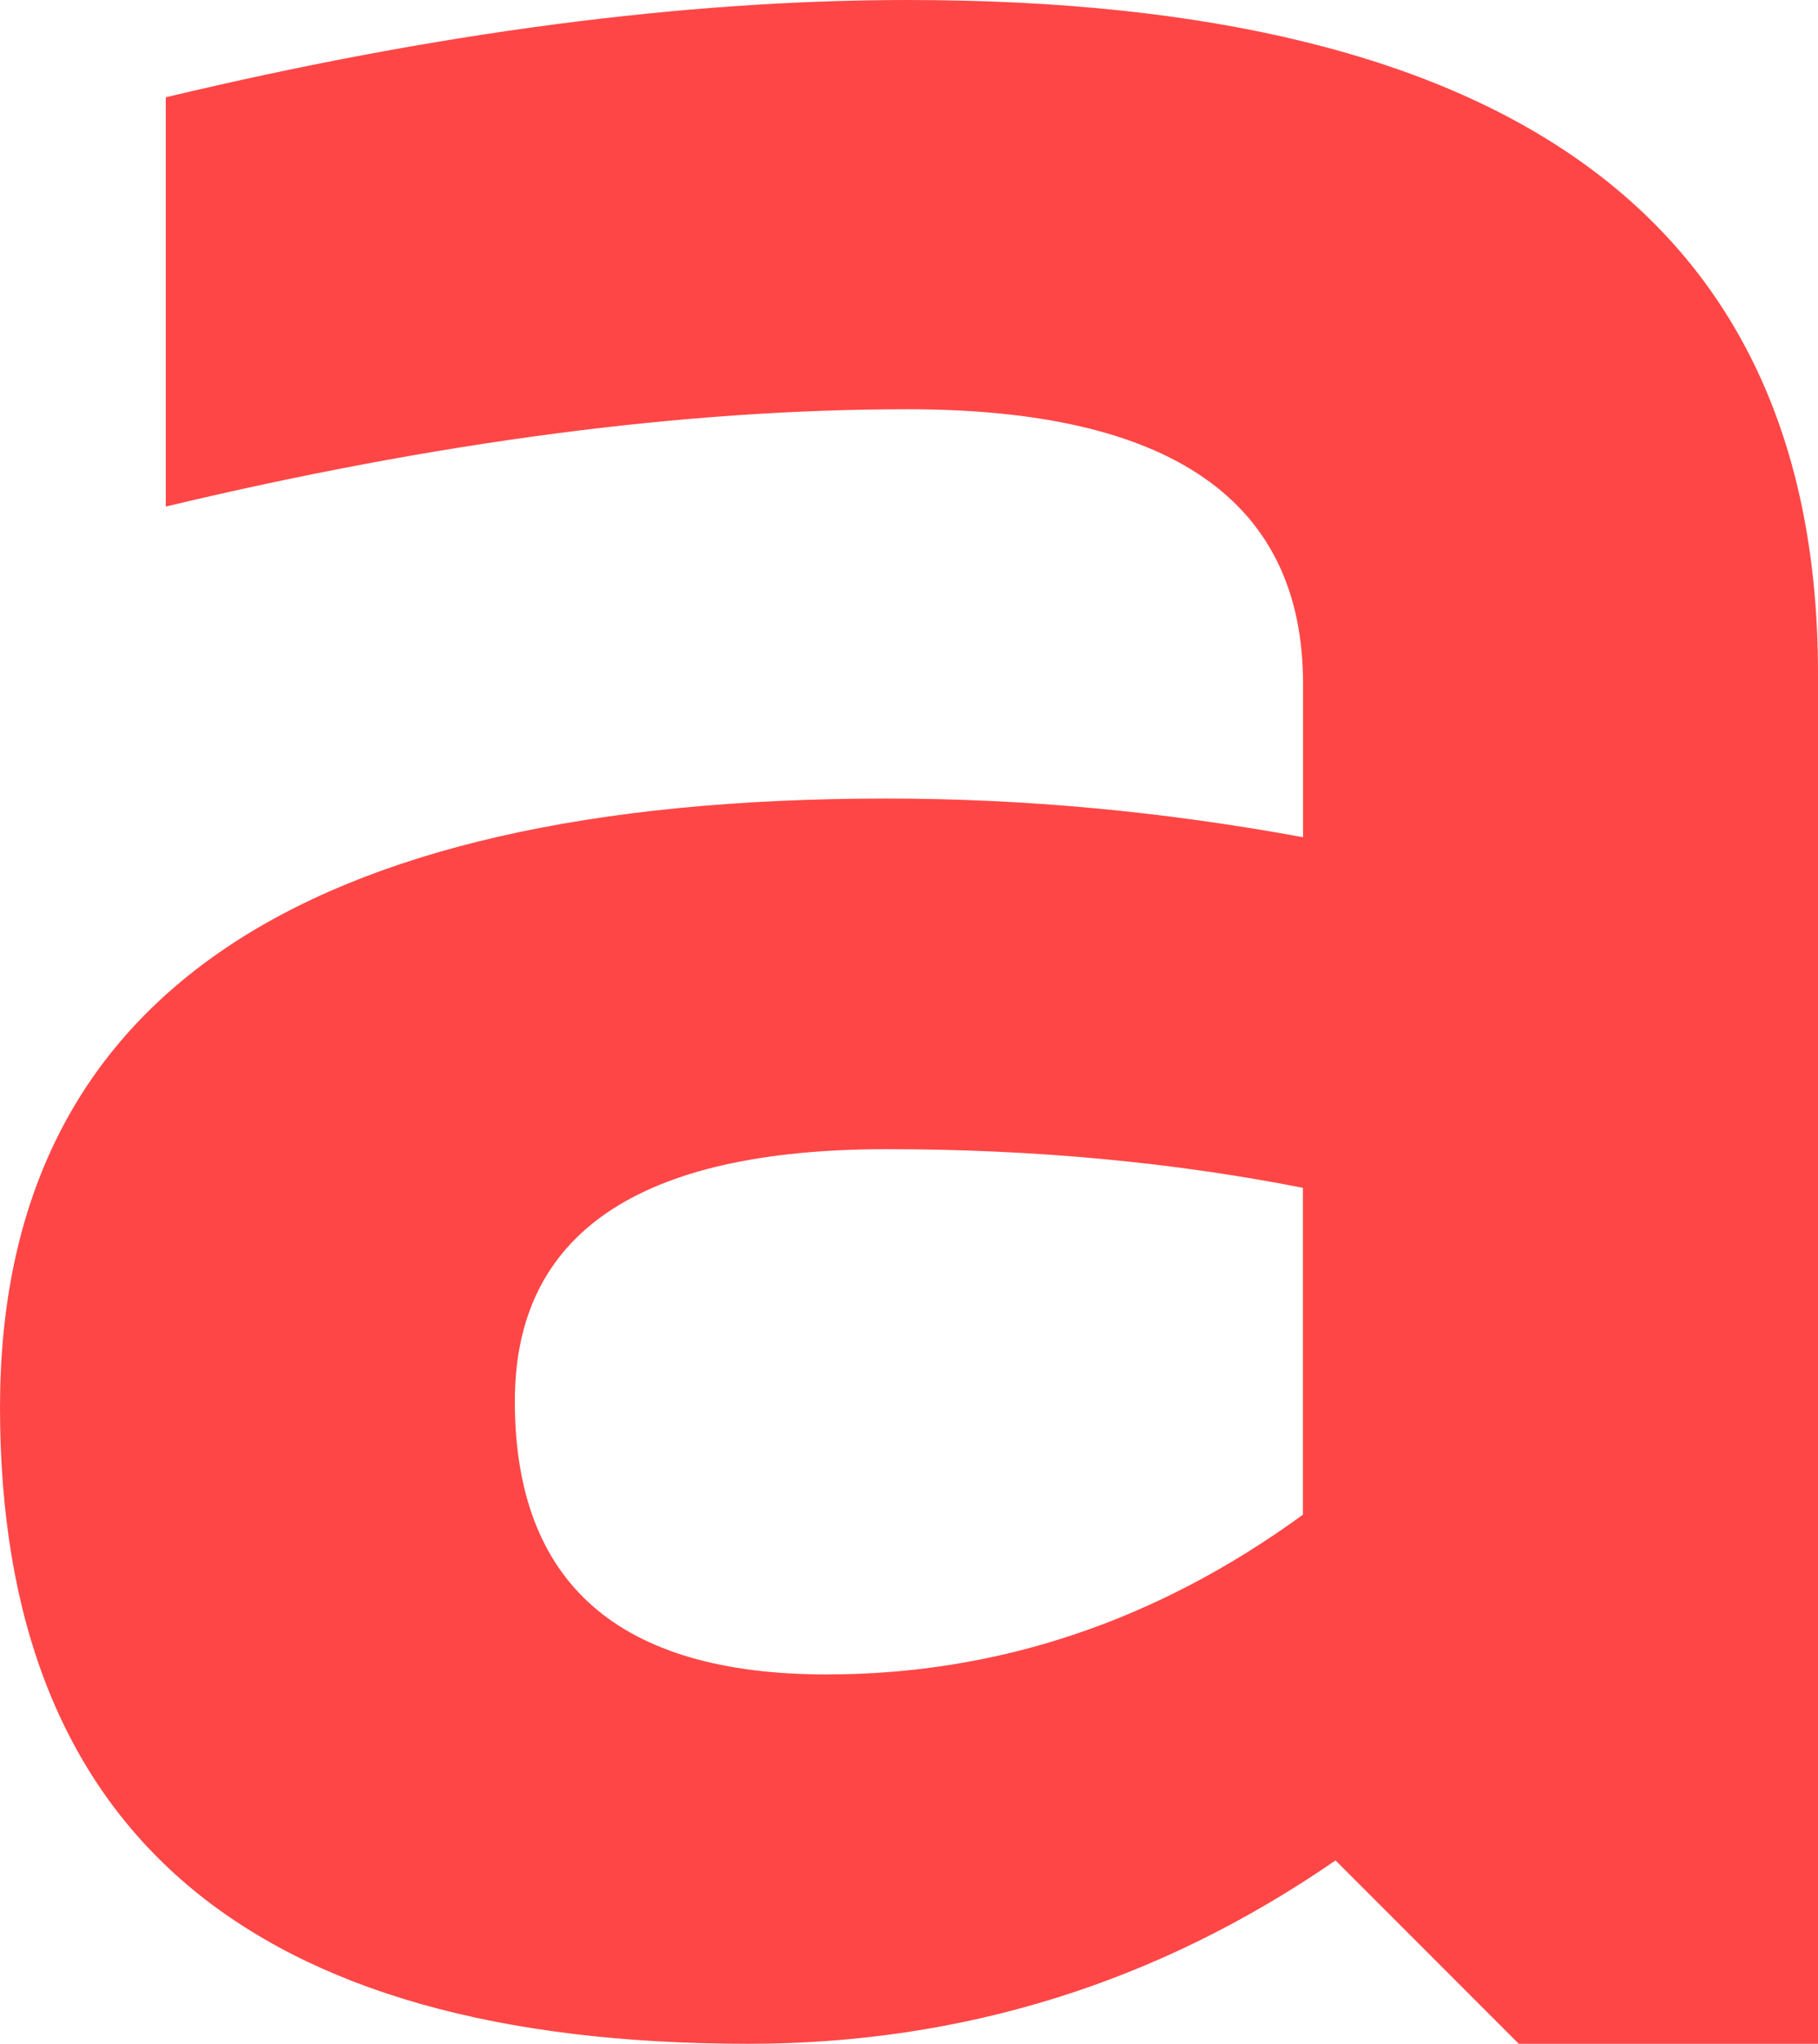 <svg version="1.1" xmlns="http://www.w3.org/2000/svg" xmlns:xlink="http://www.w3.org/1999/xlink" width="14.771" height="16.595" viewBox="0,0,14.771,16.595"><g transform="translate(-232.615,-173.369)"><g data-paper-data="{&quot;isPaintingLayer&quot;:true}" fill="#ff4646" fill-rule="nonzero" stroke="none" stroke-width="1" stroke-linecap="butt" stroke-linejoin="miter" stroke-miterlimit="10" stroke-dasharray="" stroke-dashoffset="0" style="mix-blend-mode: normal"><path d="M232.615,184.797c0,-3.295 2.401,-4.944 7.203,-4.944c1.127,0 2.254,0.106 3.384,0.314v-1.246c0,-1.484 -1.071,-2.229 -3.212,-2.229c-1.811,0 -3.819,0.263 -6.028,0.79v-3.323c2.209,-0.527 4.217,-0.79 6.028,-0.79c4.929,0 7.396,1.824 7.396,5.471v11.124h-2.431l-1.489,-1.489c-1.439,0.993 -3.029,1.489 -4.772,1.489c-4.052,0 -6.079,-1.722 -6.079,-5.167zM243.201,183.014c-1.054,-0.208 -2.183,-0.314 -3.384,-0.314c-2.014,0 -3.019,0.684 -3.019,2.046c0,1.479 0.843,2.219 2.533,2.219c1.39,0 2.68,-0.431 3.87,-1.297zM243.201,183.014"/></g></g></svg>